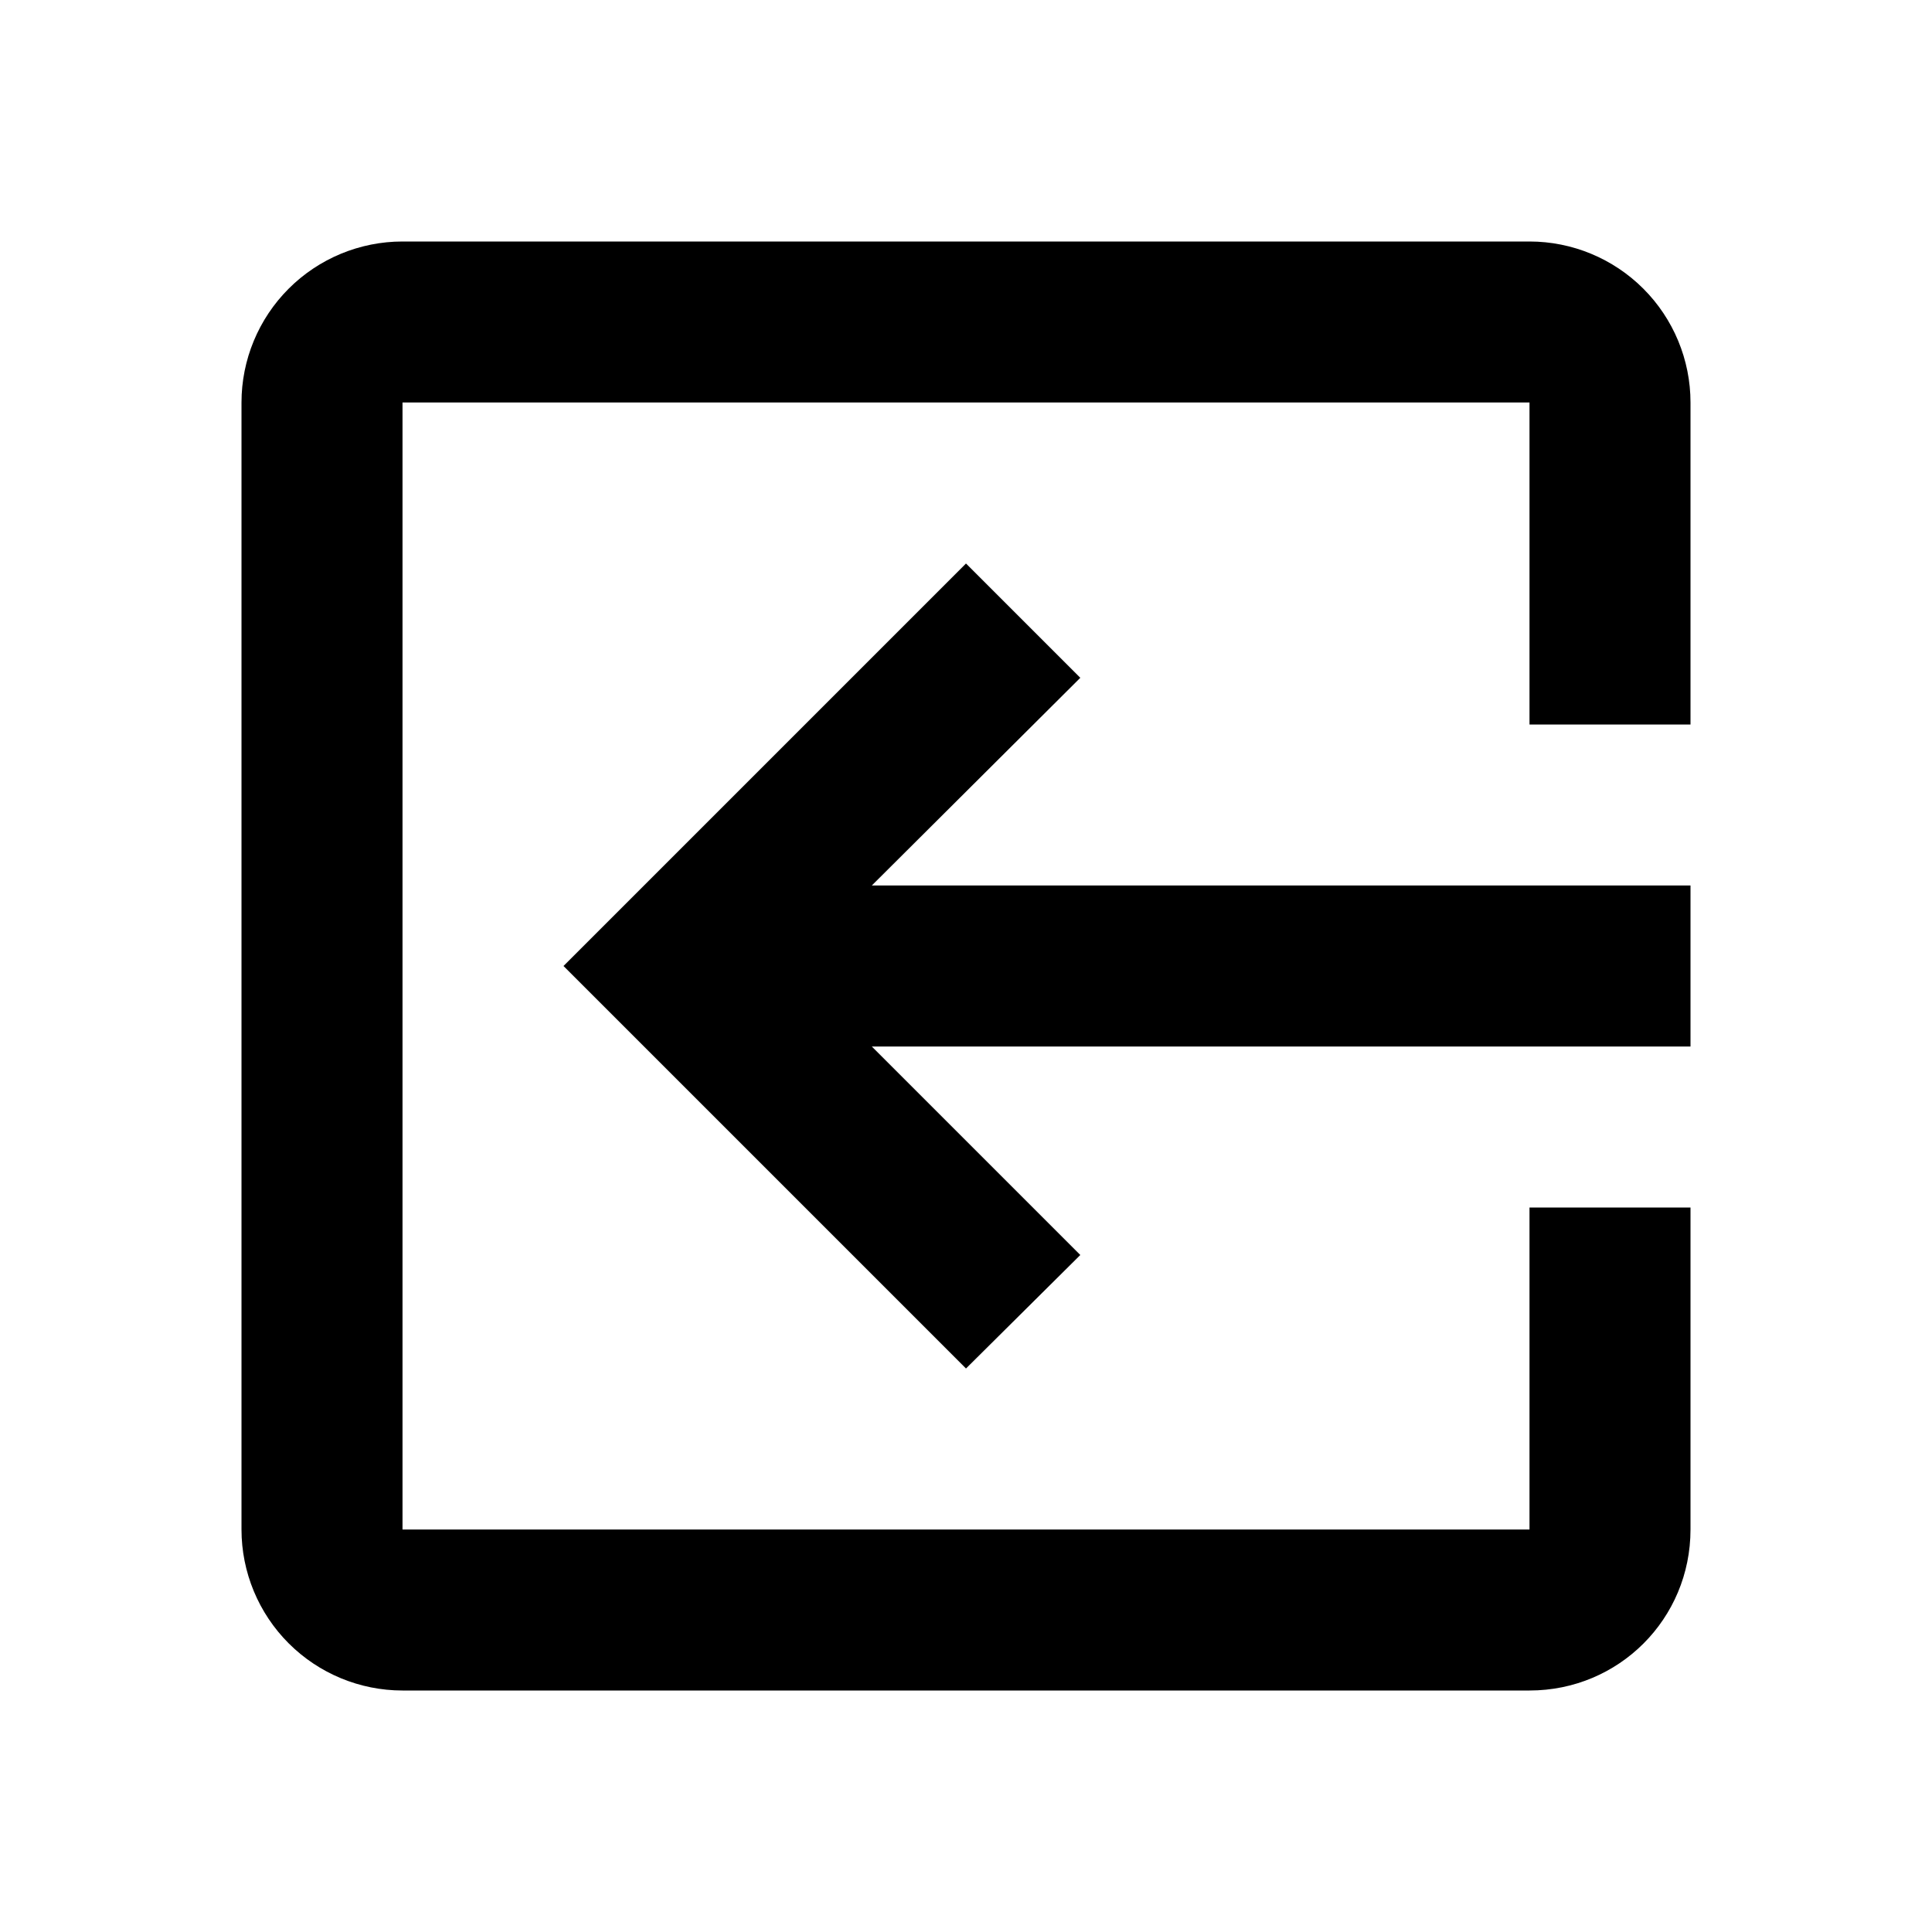 <svg xmlns="http://www.w3.org/2000/svg" width="24" height="24" viewBox="0 0 24 24" fill="none">
  <path
    d="M5 21L19 21C20.11 21 21 20.11 21 19V15H19V19L5 19L5 5L19 5V9H21V5C21 4.47 20.789 3.961 20.414 3.586C20.039 3.211 19.53 3 19 3L5 3C4.47 3 3.961 3.211 3.586 3.586C3.211 3.961 3 4.47 3 5L3 19C3 19.53 3.211 20.039 3.586 20.414C3.961 20.789 4.47 21 5 21Z"
    fill="currentColor" />
  <path d="M13.42 8.42L12 7L7 12L12 17L13.42 15.59L10.83 13L21 13V11L10.83 11L13.42 8.42Z"
    fill="currentColor" />
</svg>
